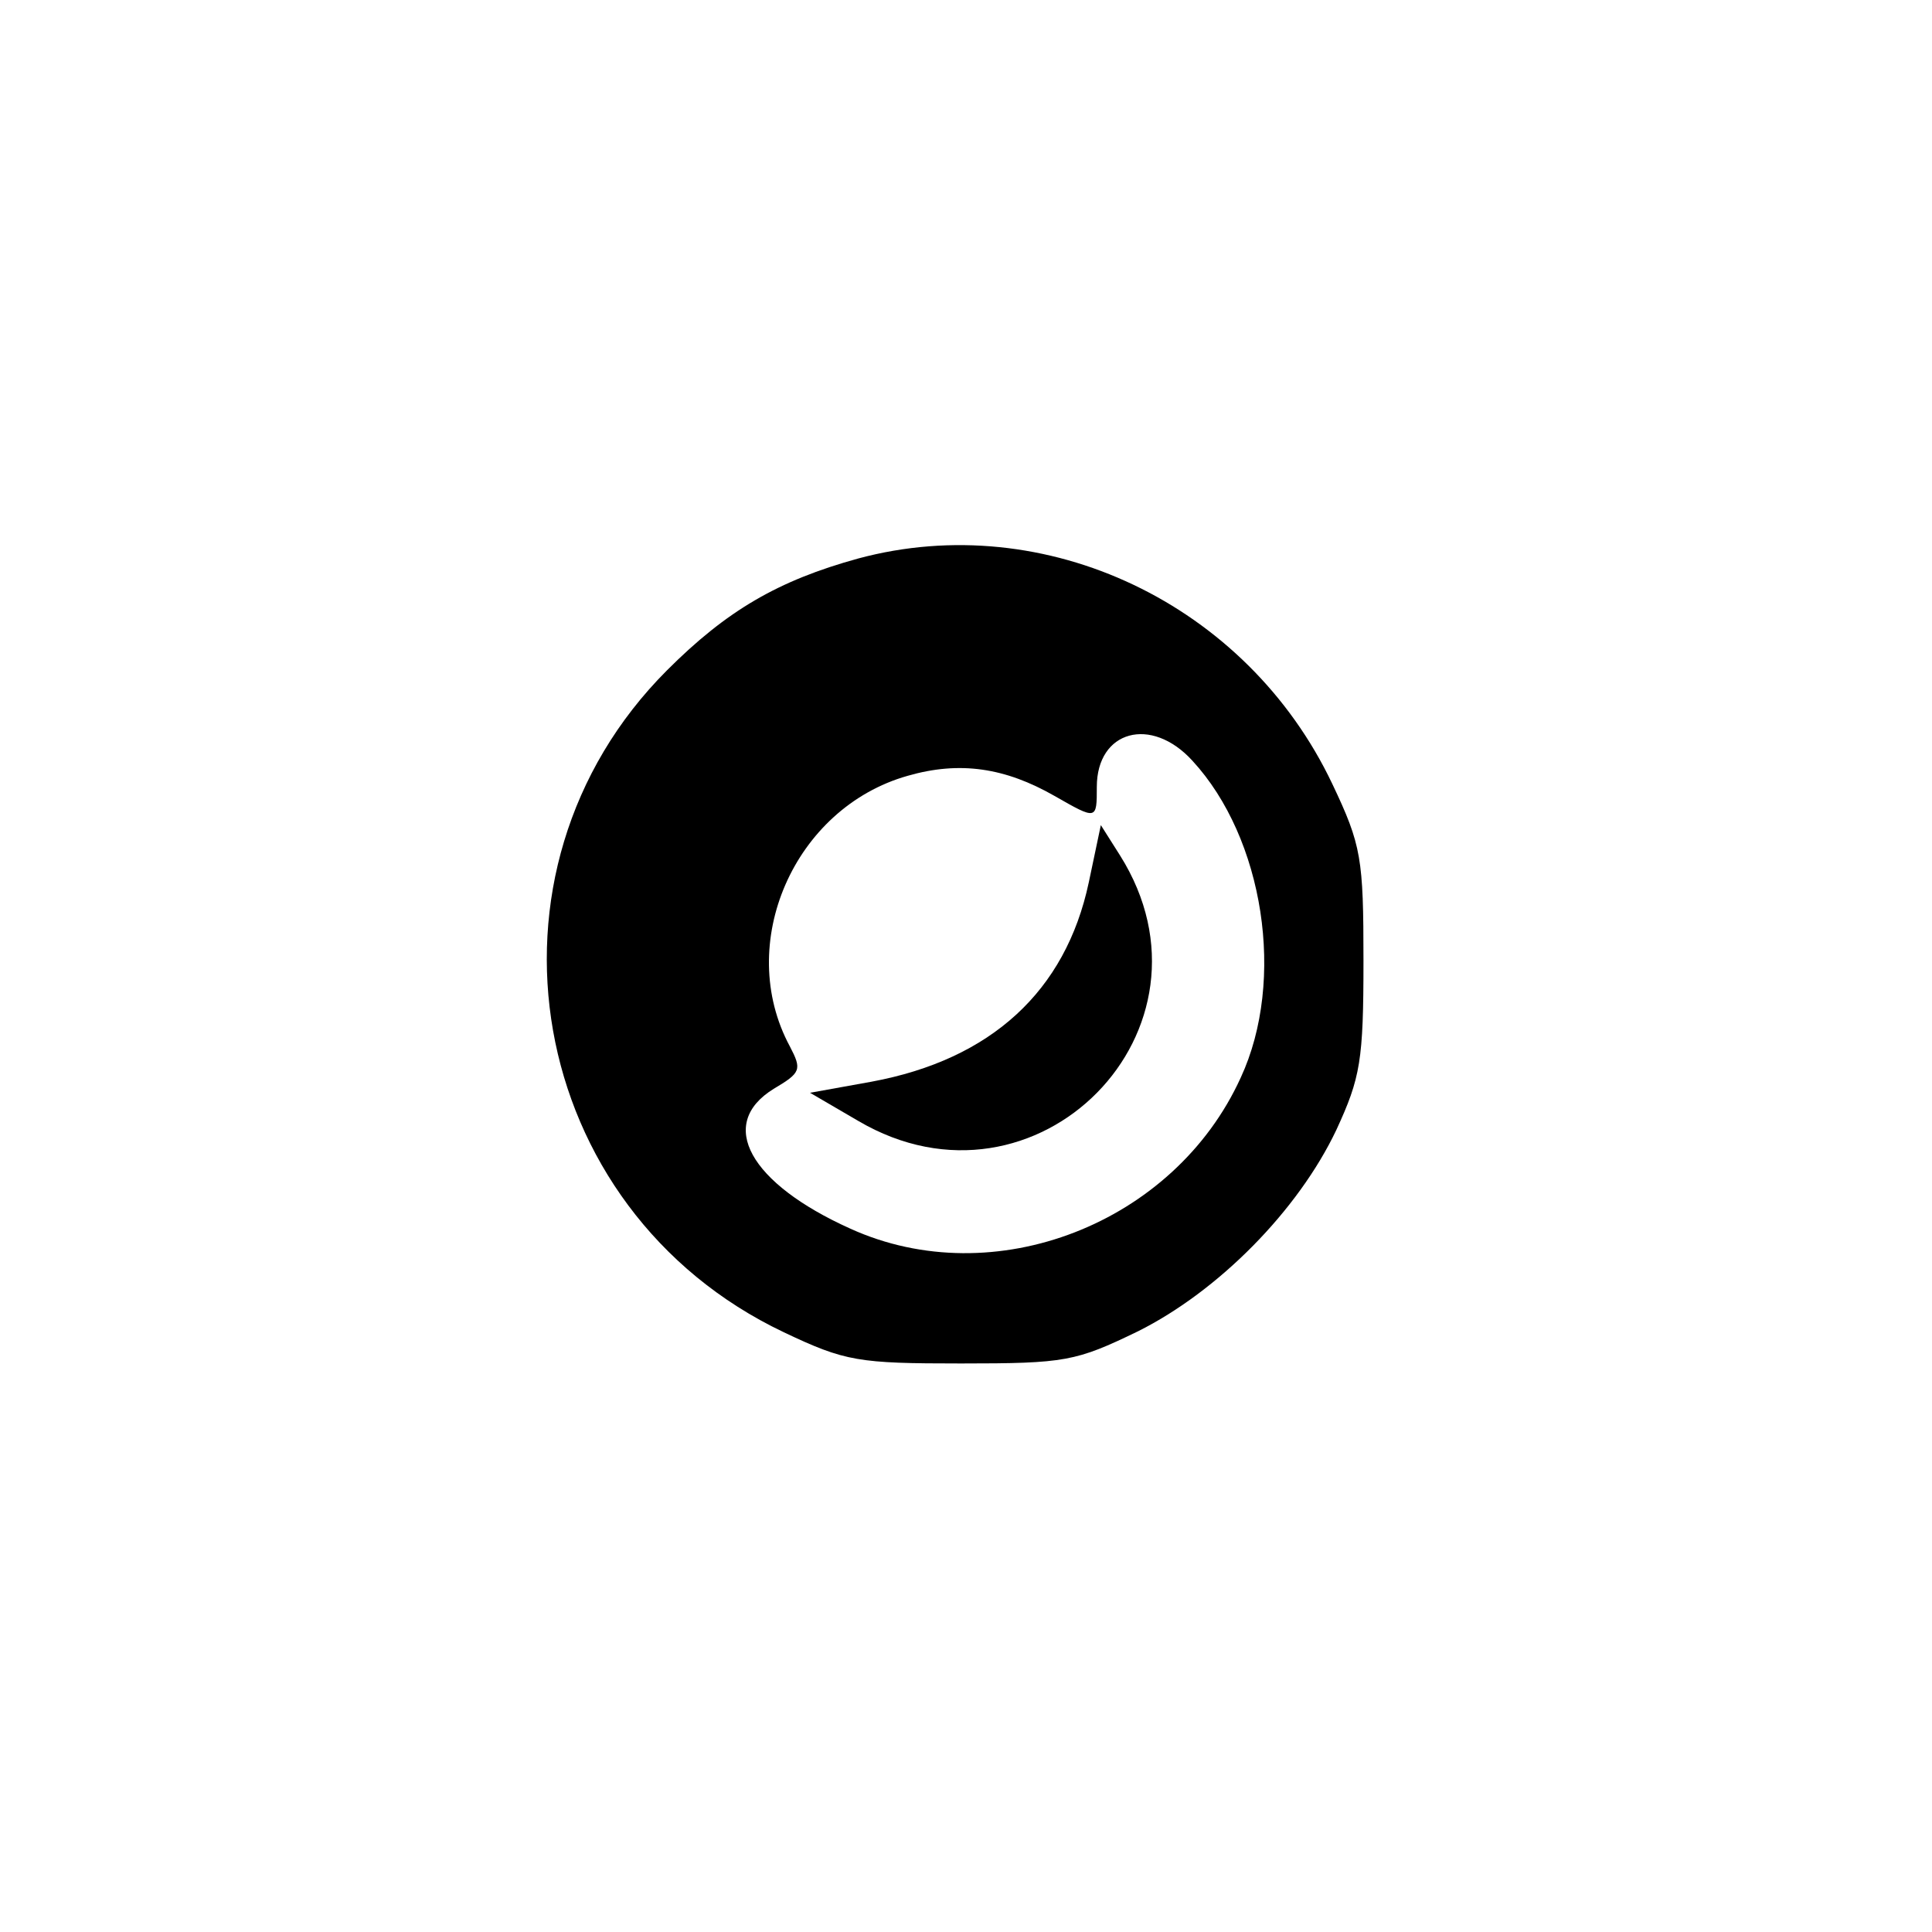 <?xml version="1.0" standalone="no"?>
<!DOCTYPE svg PUBLIC "-//W3C//DTD SVG 20010904//EN"
 "http://www.w3.org/TR/2001/REC-SVG-20010904/DTD/svg10.dtd">
<svg version="1.0" xmlns="http://www.w3.org/2000/svg"
 width="192pt" height="192pt" viewBox="0 0 192 192"
 preserveAspectRatio="xMidYMid meet">
<g transform="translate(0,192) scale(0.1,-0.1)"
fill="#000000" stroke="none">
811 c445 -92 729 -532 635 -987 -62 -301 -295 -546 -601 -630 -91 -26 -329
-26 -420 0 -291 80 -516 305 -596 596 -26 91 -26 329 0 420 120 433 542 692
982 601z"/>
<path d="M853 1365 c-80 -22 -131 -52 -190 -111 -200 -200 -141 -536 116 -658
61 -29 74 -31 176 -31 104 0 114 2 176 32 80 40 159 120 197 200 24 52 27 69
27 168 0 102 -2 115 -31 176 -85 179 -285 274 -471 224z m332 -201 c71 -77 93
-218 48 -315 -66 -145 -245 -215 -388 -150 -100 45 -133 104 -76 139 27 16 28
19 16 42 -55 102 4 237 117 269 52 15 97 8 146 -20 42 -24 42 -24 42 9 0 56
54 71 95 26z"/>
<path d="M1082 1043 c-23 -108 -97 -176 -216 -198 l-61 -11 48 -28 c177 -104
369 91 260 264 l-19 30 -12 -57z"/>
</g>
</svg>
